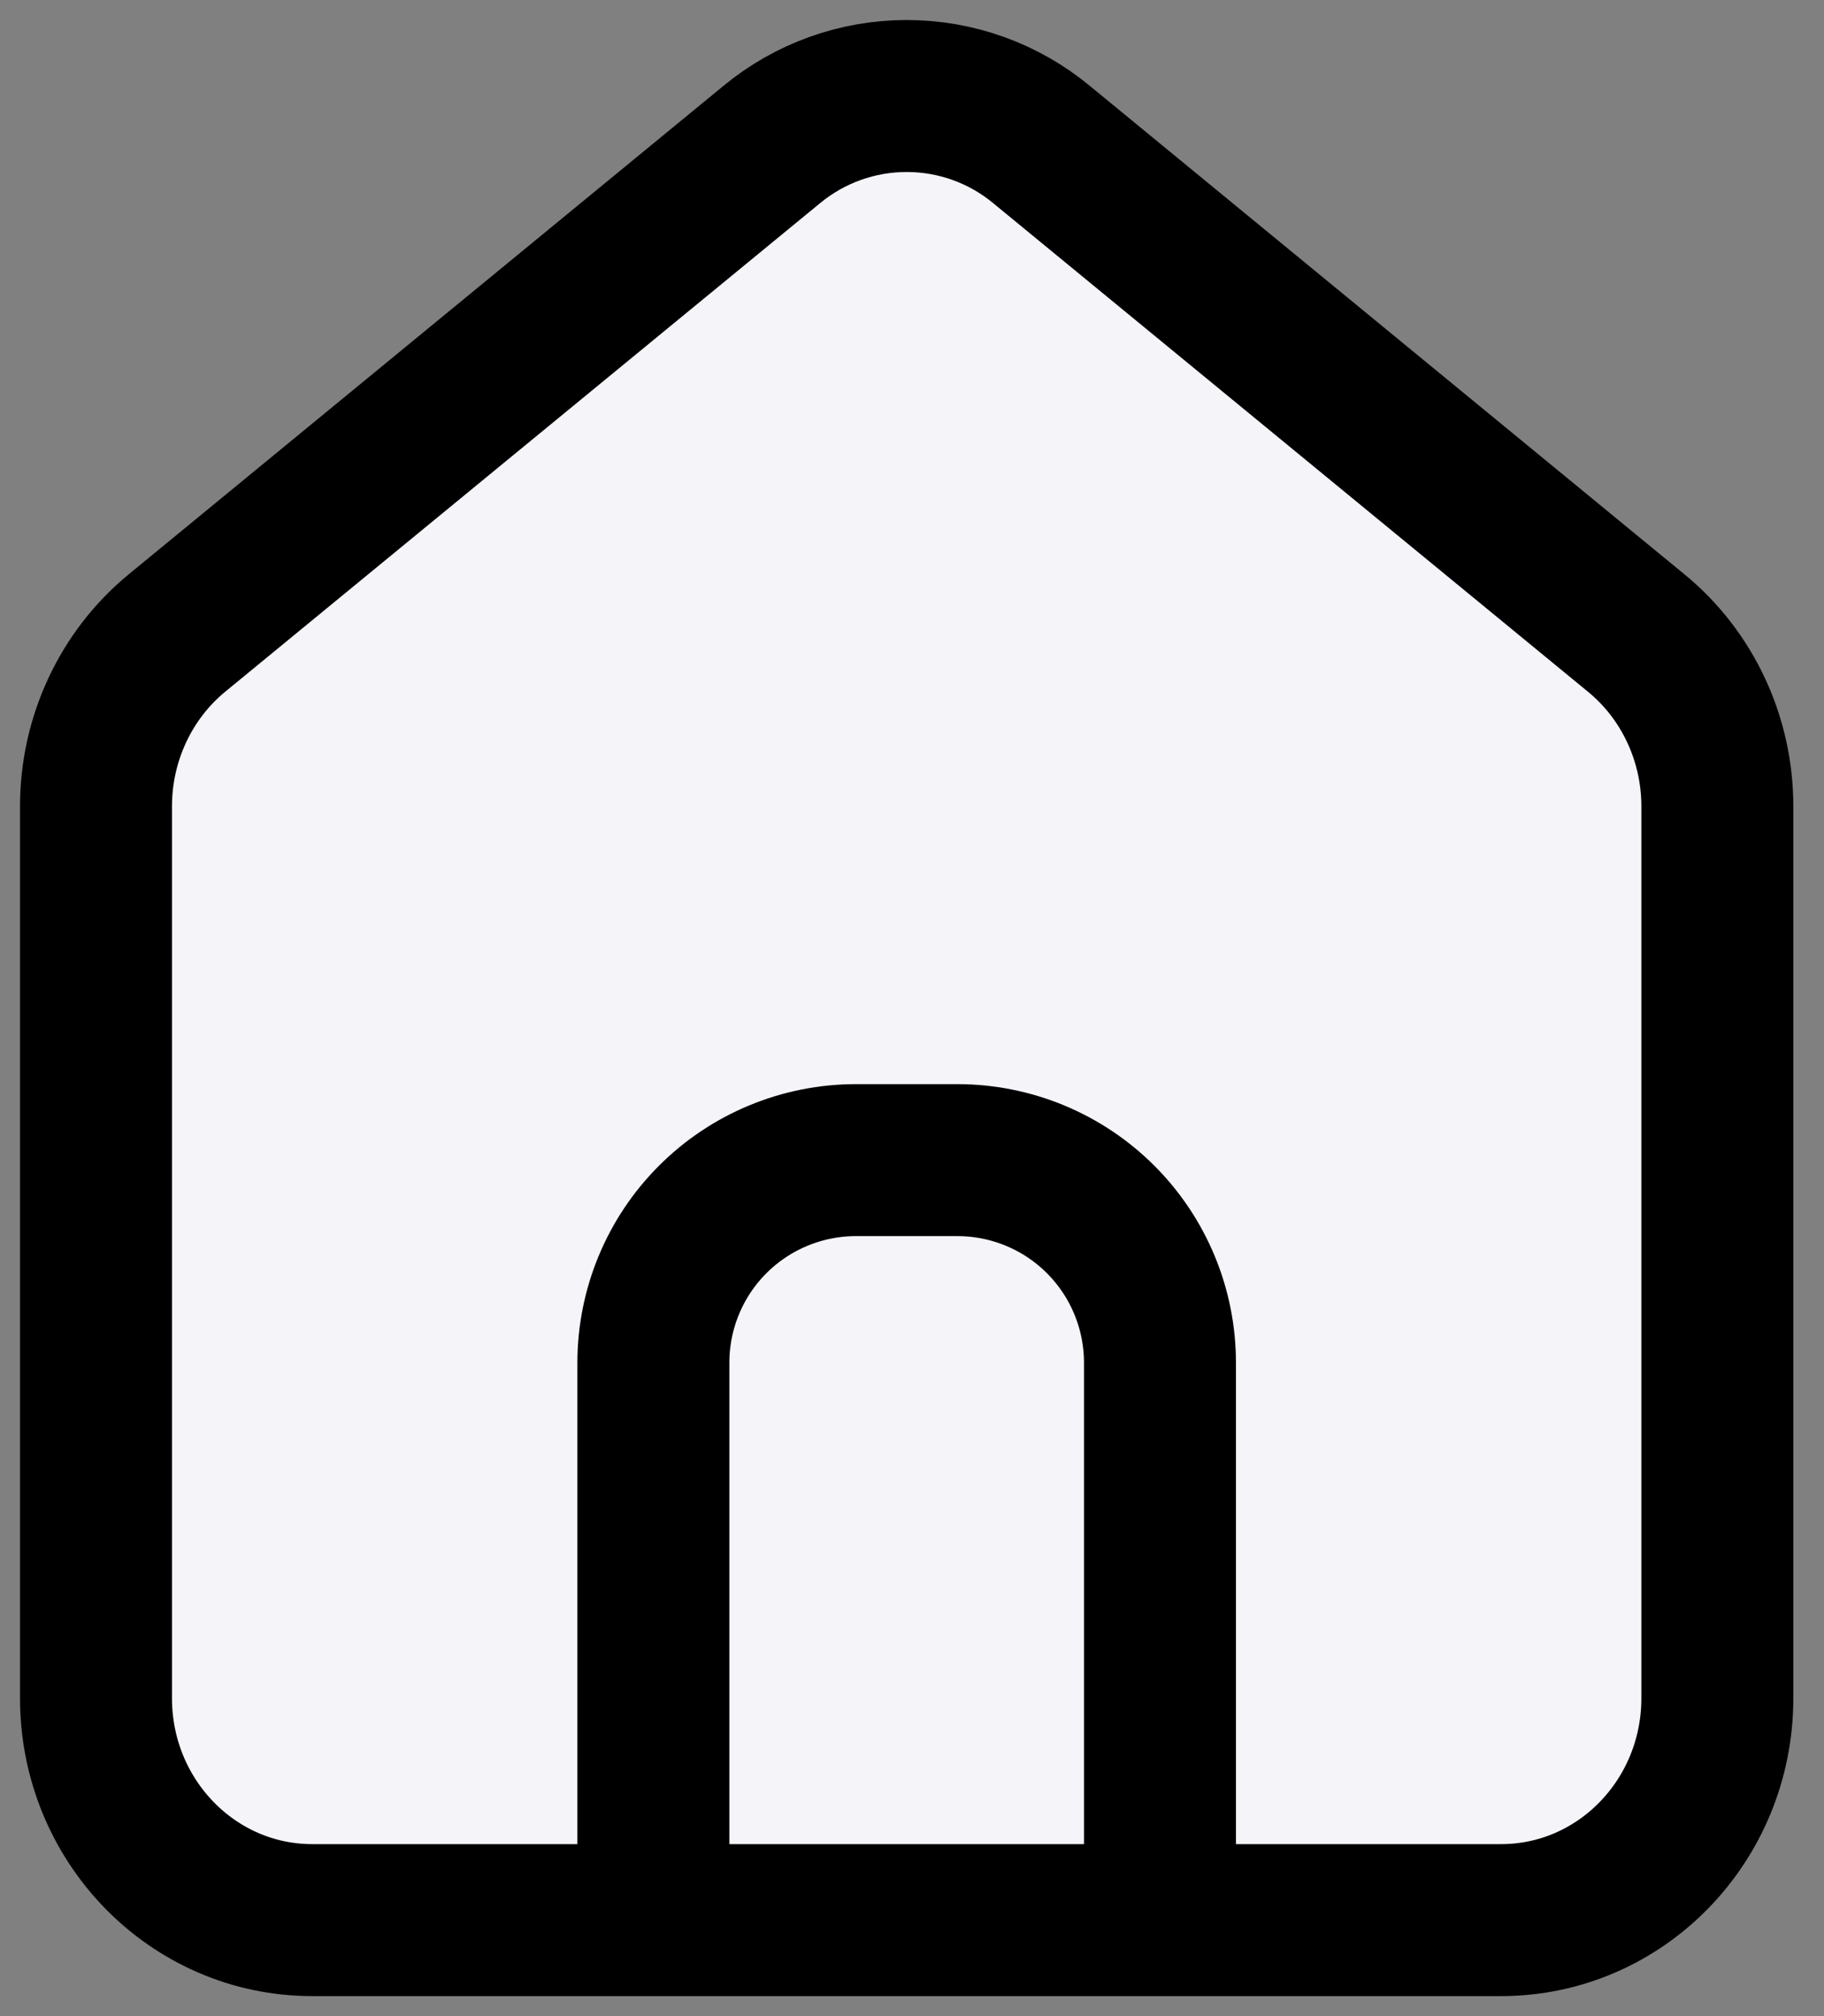 <svg width="19" height="21" viewBox="0 0 19 21" fill="none" xmlns="http://www.w3.org/2000/svg">
<rect x="0" y="0" width="19" height="21" fill="#808080" stroke="none"/>
<path d="M3.252 20C2.008 20 1 18.966 1 17.689V8.398C1 7.696 1.311 7.031 1.844 6.593L8.037 1.507C8.433 1.179 8.931 1 9.444 1C9.958 1 10.456 1.179 10.851 1.507L17.043 6.593C17.578 7.031 17.889 7.696 17.889 8.398V17.689C17.889 18.966 16.881 20 15.637 20H3.252Z" fill="#F4F4F9"/>
<path d="M6.806 20V14.195C6.806 13.635 7.028 13.098 7.424 12.702C7.82 12.306 8.357 12.084 8.917 12.084H9.972C10.532 12.084 11.069 12.306 11.465 12.702C11.861 13.098 12.083 13.635 12.083 14.195V20" fill="#F4F4F9"/>
<path d="M6.806 20V14.195C6.806 13.635 7.028 13.098 7.424 12.702C7.82 12.306 8.357 12.084 8.917 12.084H9.972C10.532 12.084 11.069 12.306 11.465 12.702C11.861 13.098 12.083 13.635 12.083 14.195V20M3.252 20C2.008 20 1 18.966 1 17.689V8.398C1 7.696 1.311 7.031 1.844 6.593L8.037 1.507C8.433 1.179 8.931 1 9.444 1C9.958 1 10.456 1.179 10.851 1.507L17.043 6.593C17.578 7.031 17.889 7.696 17.889 8.398V17.689C17.889 18.966 16.881 20 15.637 20H3.252Z" stroke="black" stroke-width="1.583" stroke-linecap="round" stroke-linejoin="round"/>
</svg>
